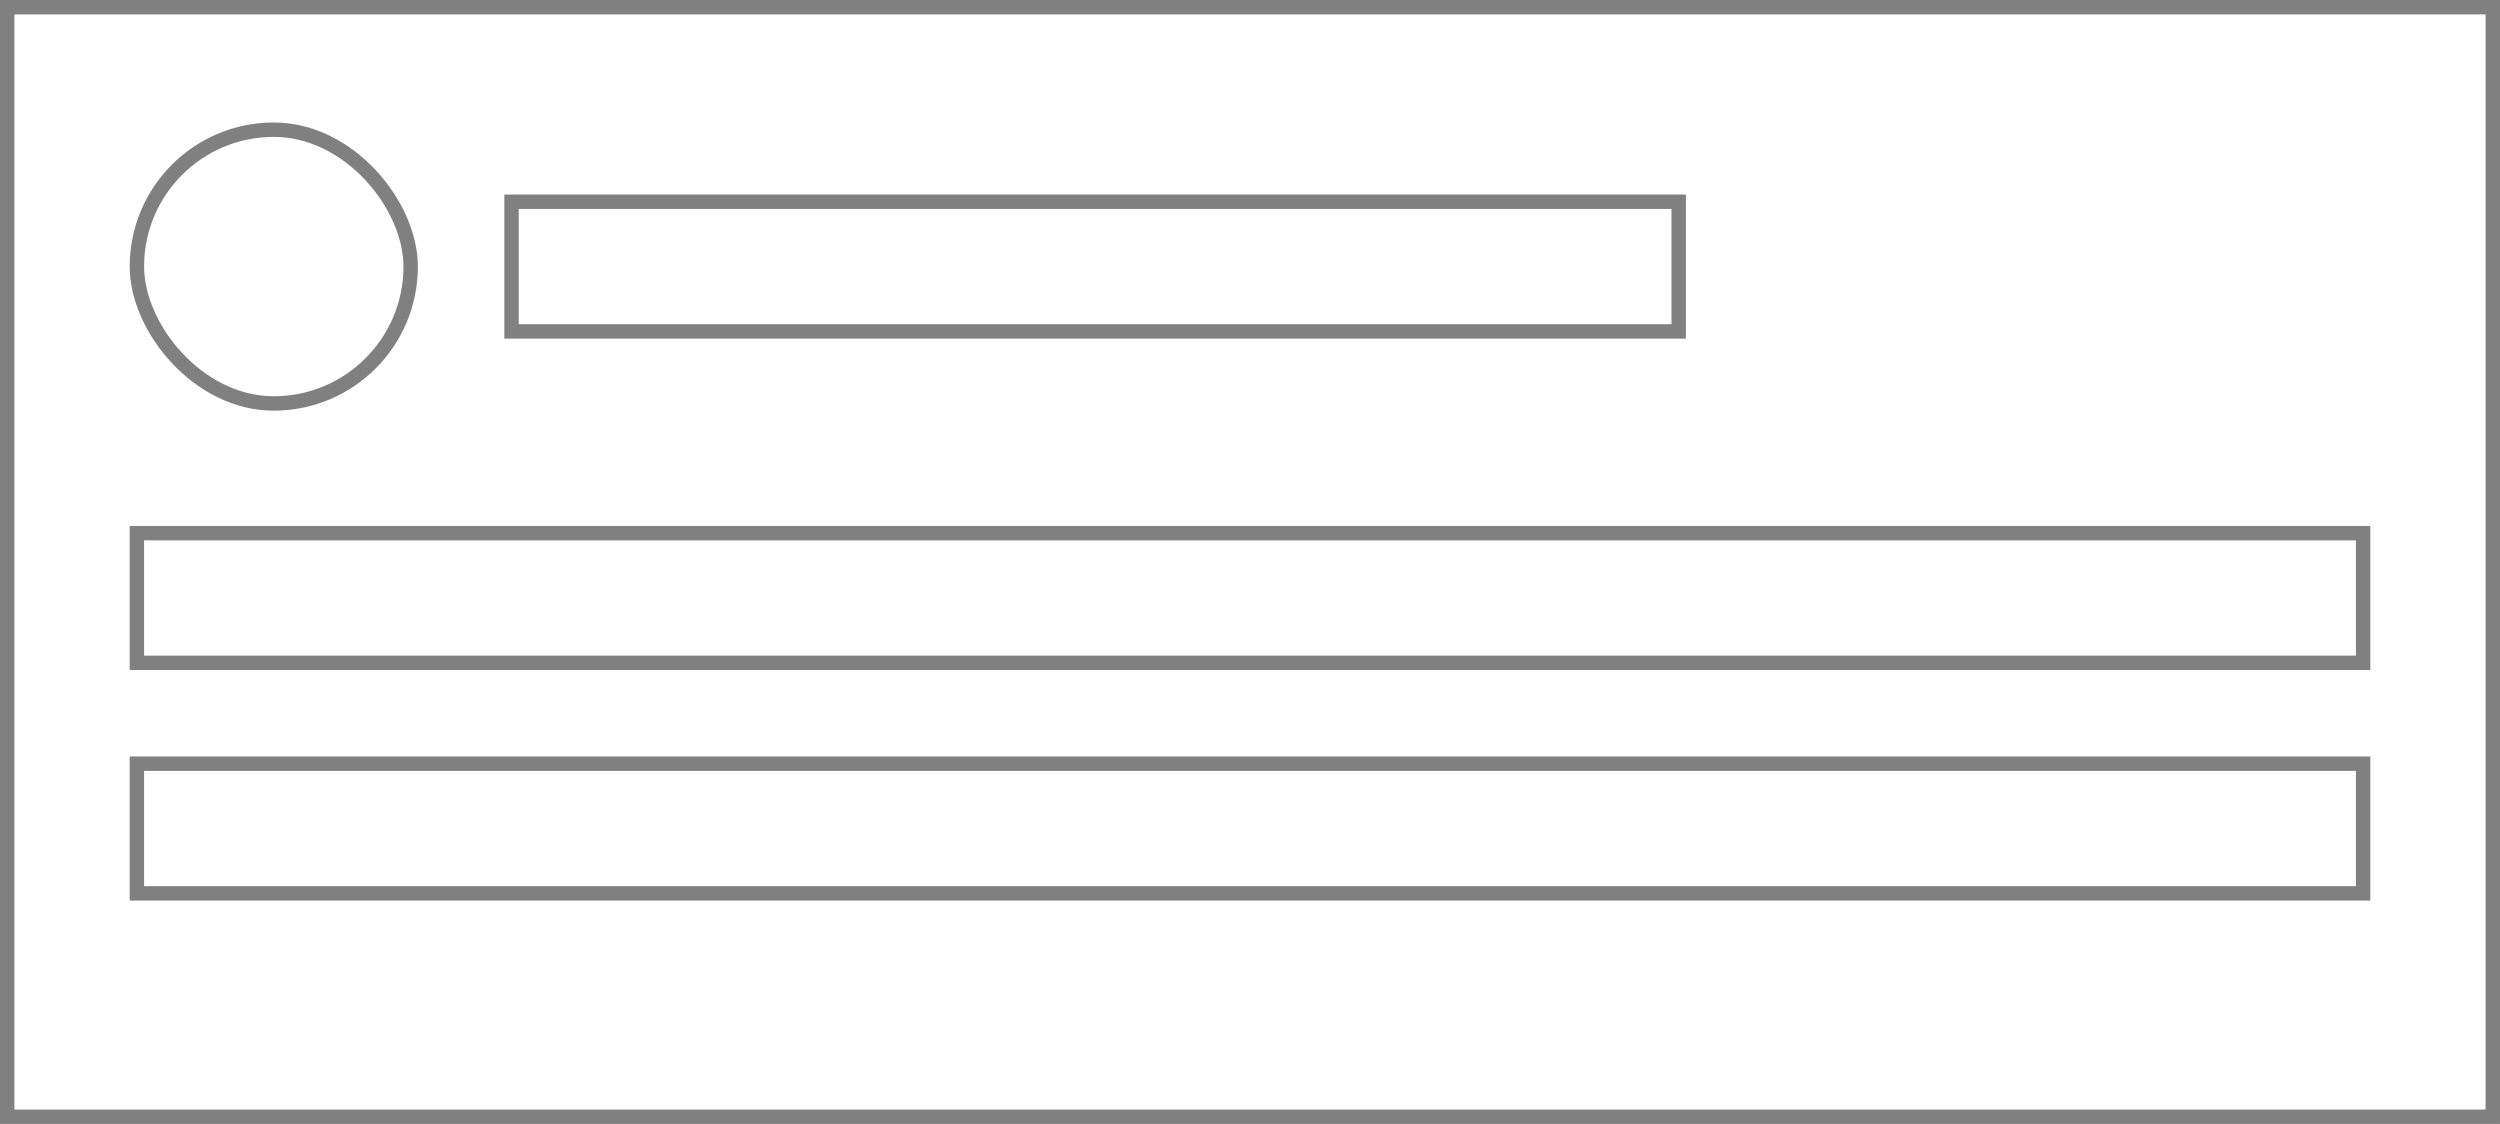 <svg width="347" height="156" viewBox="0 0 347 156" fill="none" 
  xmlns="http://www.w3.org/2000/svg">
  <rect x="1" y="1" width="345" height="154" stroke="#808080" stroke-width="2"/>
  <rect x="19" y="74" width="309" height="18" stroke="#808080" stroke-width="2"/>
  <rect x="71" y="28" width="162" height="18" stroke="#808080" stroke-width="2"/>
  <rect x="19" y="106" width="309" height="18" stroke="#808080" stroke-width="2"/>
  <rect x="19" y="18" width="38" height="38" rx="19" stroke="#808080" stroke-width="2"/>
</svg>
